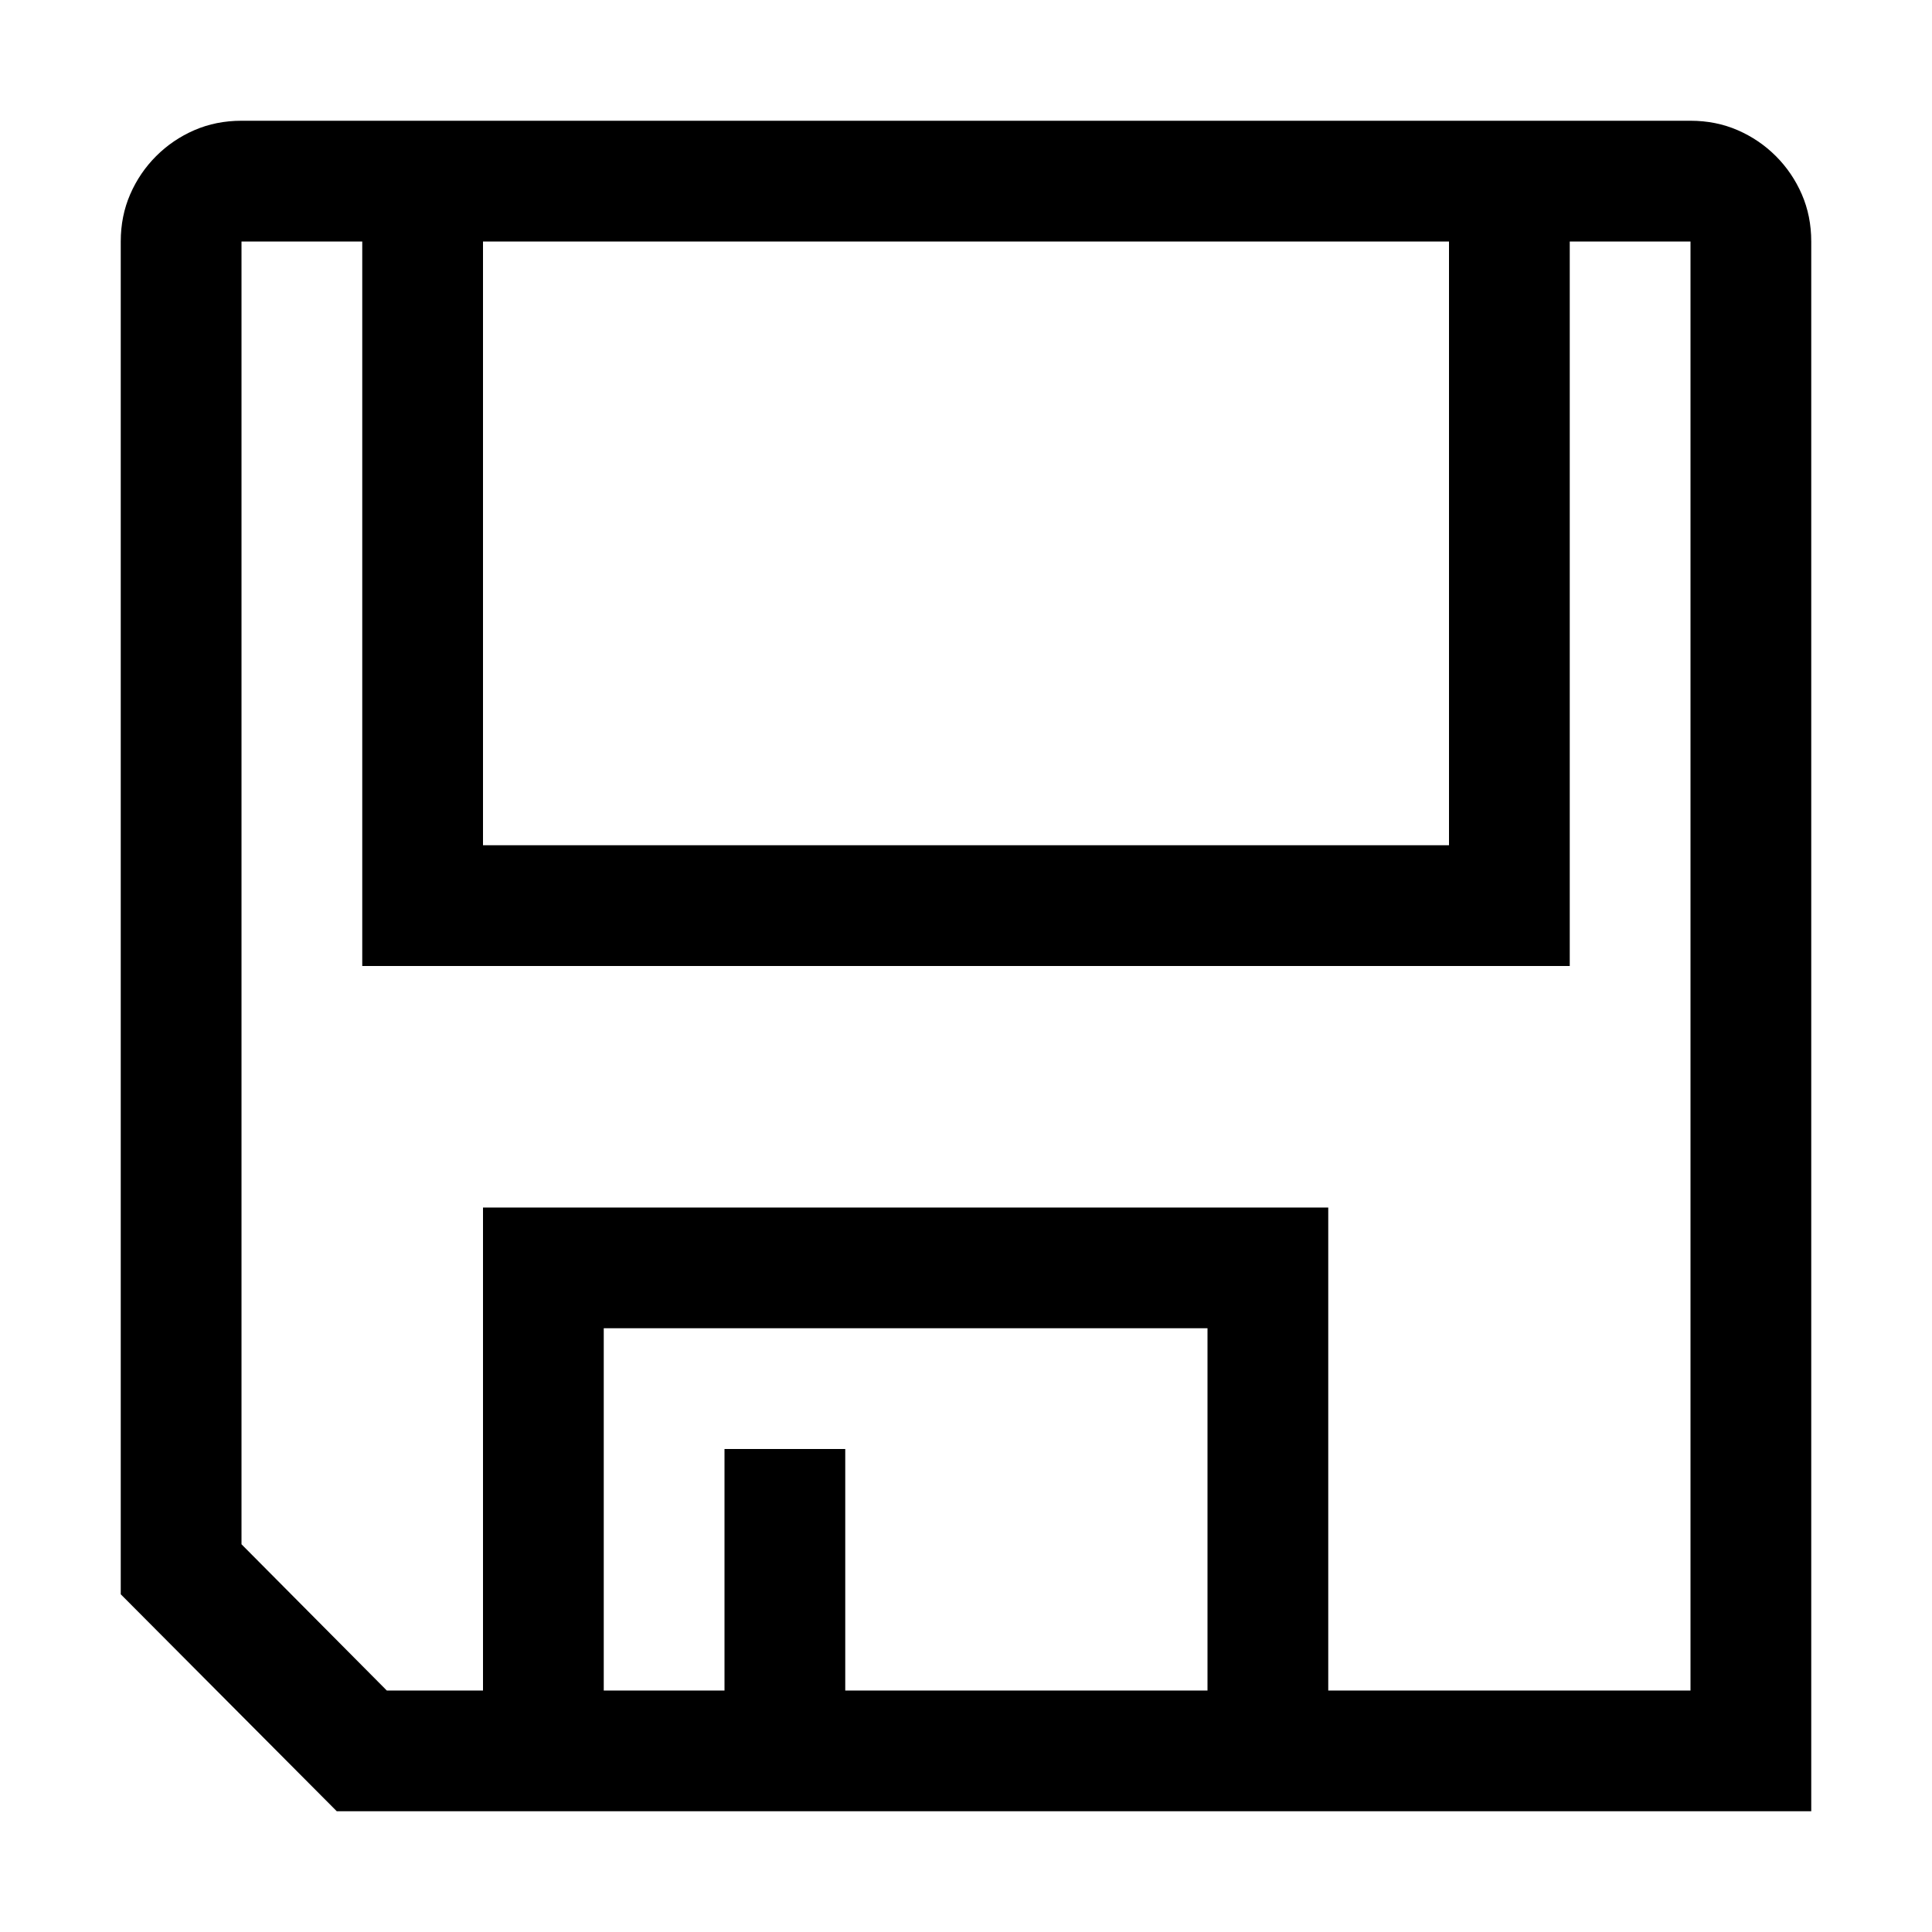 <svg xmlns="http://www.w3.org/2000/svg" viewBox="0 0 2048 2048" height="1em" width="1em">
  <path d="M1792 128q27 0 50 10t40.5 27.5T1910 206t10 50v1664H357l-229-230V256q0-27 10-50t27.5-40.5T206 138t50-10h1536zM512 896h1024V256H512v640zm768 512H640v384h128v-256h128v256h384v-384zm512-1152h-128v768H384V256H256v1381l154 155h102v-512h896v512h384V256z"/>
</svg>
